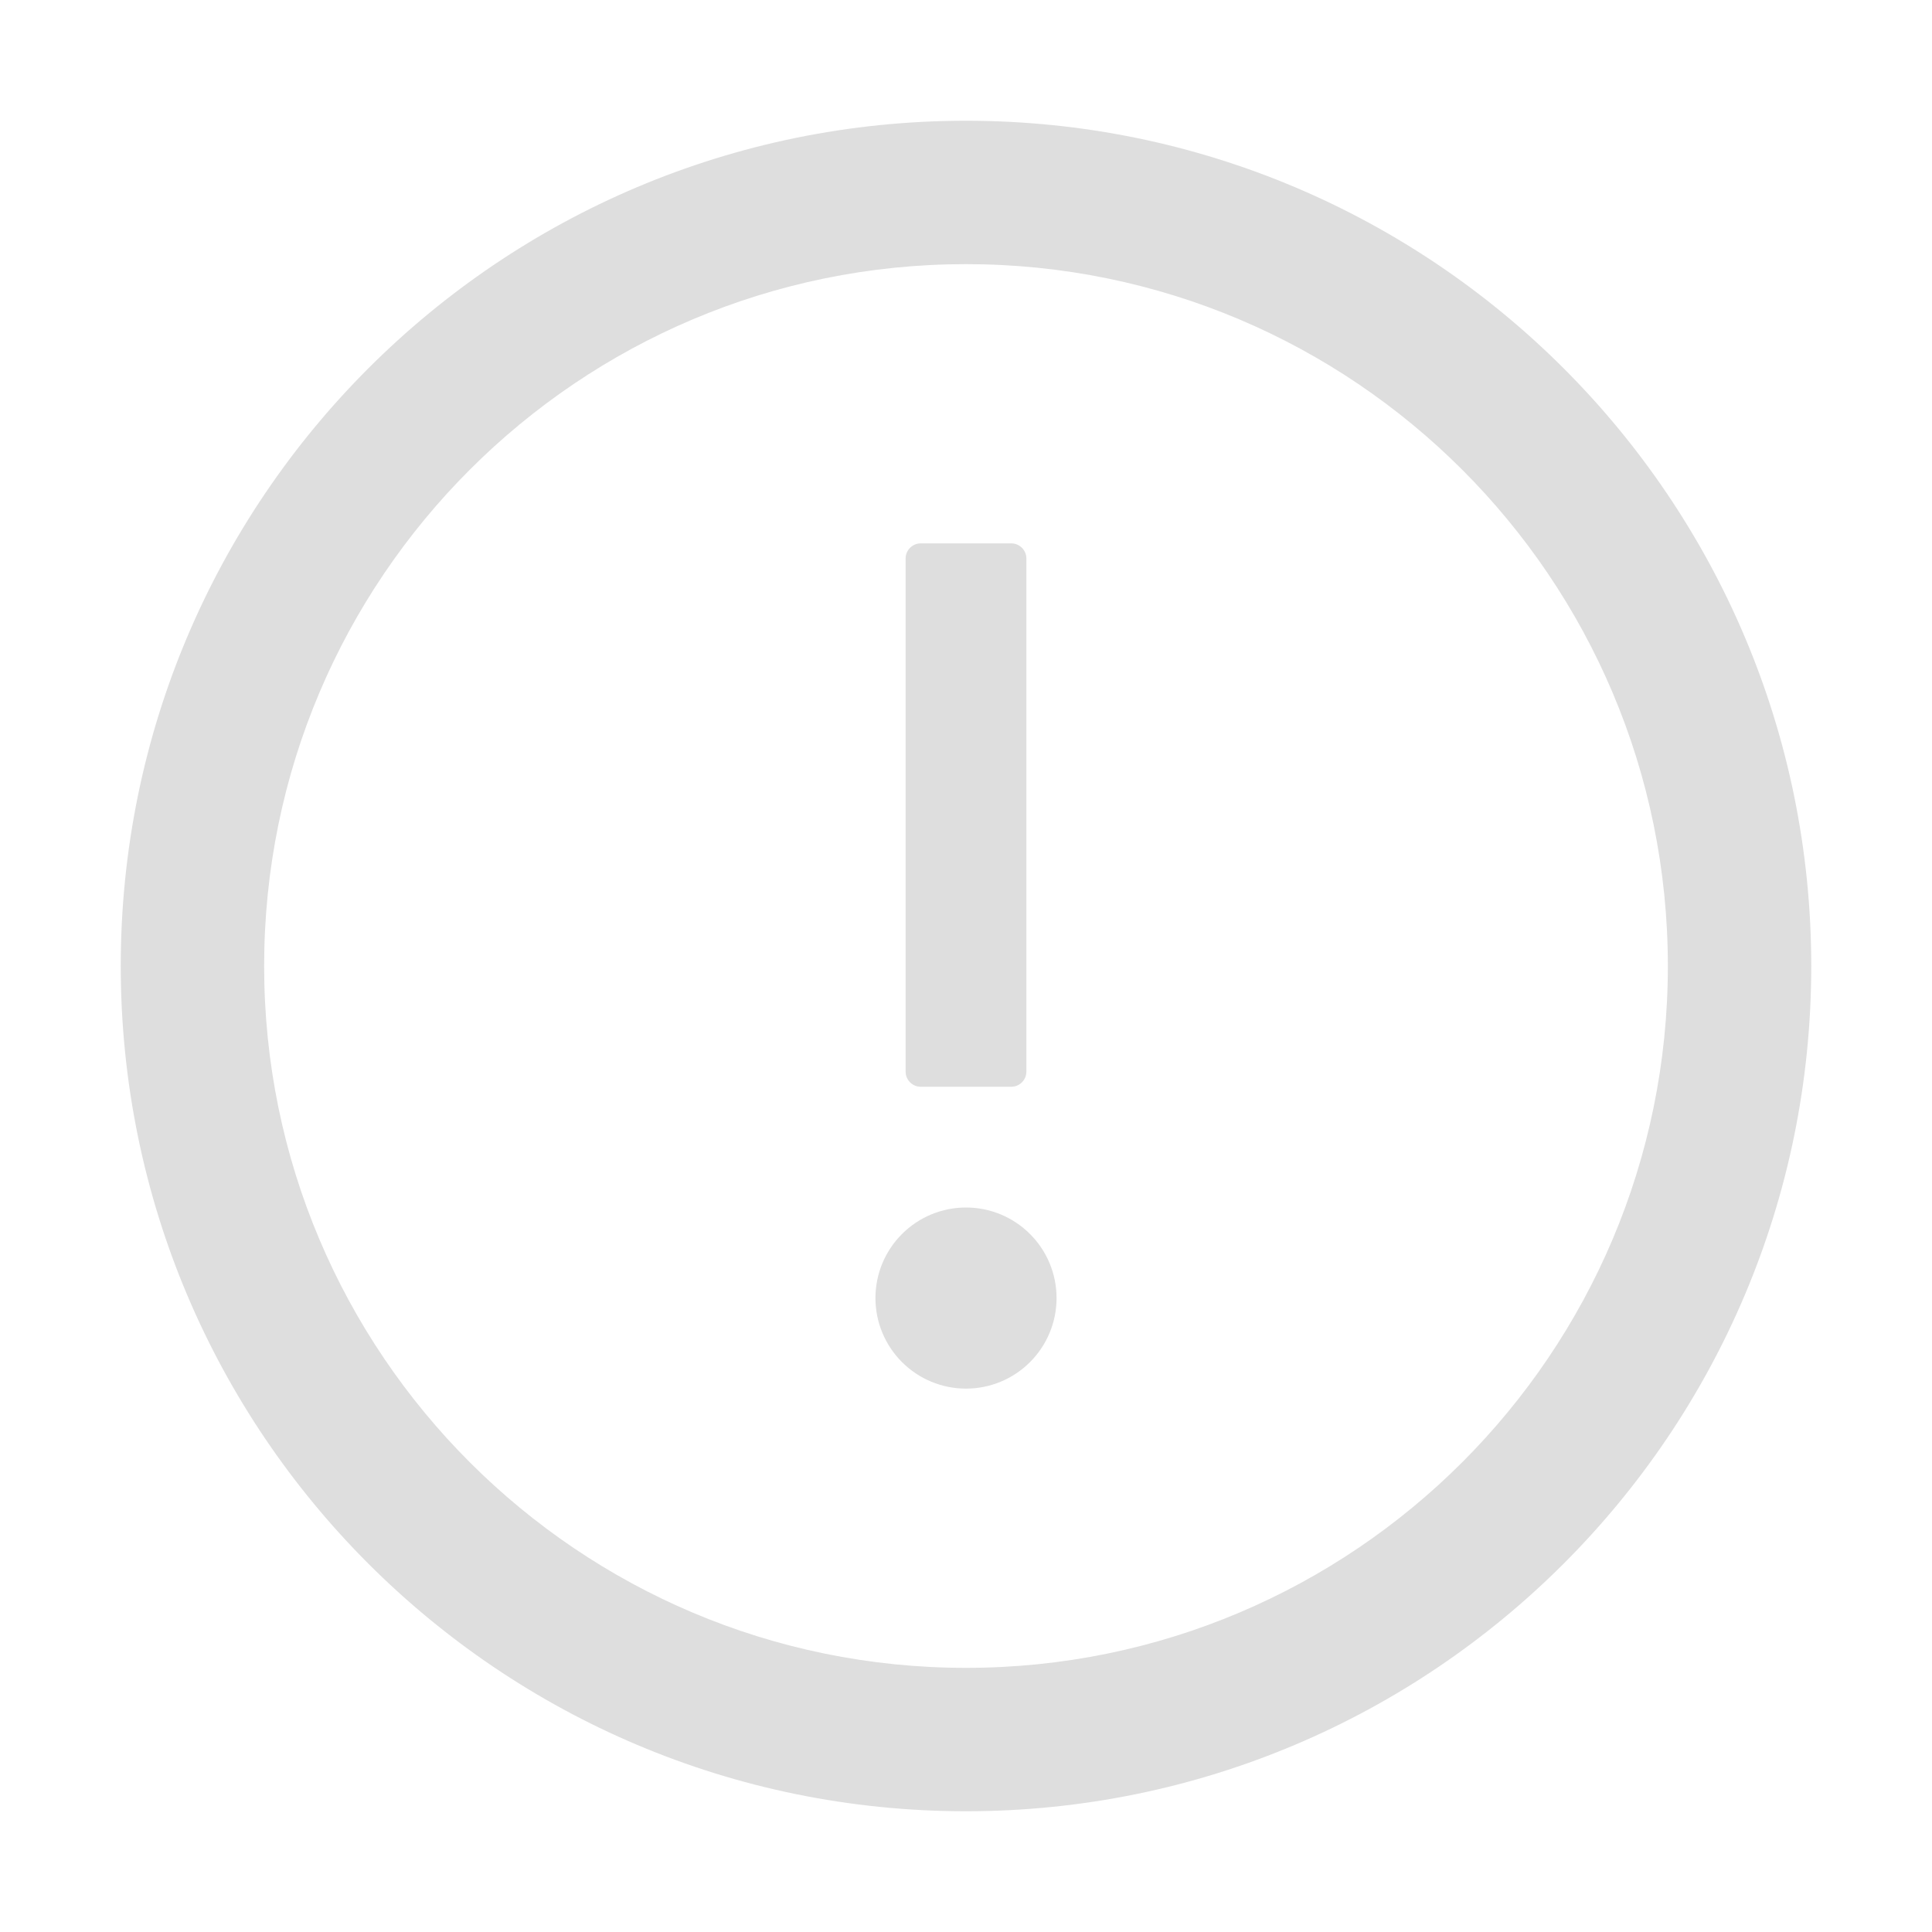 <svg width="64" height="64" viewBox="0 0 64 64" fill="none" xmlns="http://www.w3.org/2000/svg">
<path d="M32 4C16.538 4 4 16.538 4 32C4 47.462 16.538 60 32 60C47.462 60 60 47.462 60 32C60 16.538 47.462 4 32 4ZM32 55.25C19.163 55.25 8.75 44.837 8.75 32C8.75 19.163 19.163 8.75 32 8.75C44.837 8.75 55.25 19.163 55.25 32C55.25 44.837 44.837 55.25 32 55.25Z" fill="#DEDEDE"/>
<path d="M29 43C29 43.796 29.316 44.559 29.879 45.121C30.441 45.684 31.204 46 32 46C32.796 46 33.559 45.684 34.121 45.121C34.684 44.559 35 43.796 35 43C35 42.204 34.684 41.441 34.121 40.879C33.559 40.316 32.796 40 32 40C31.204 40 30.441 40.316 29.879 40.879C29.316 41.441 29 42.204 29 43ZM30.5 36H33.5C33.775 36 34 35.775 34 35.5V18.5C34 18.225 33.775 18 33.5 18H30.5C30.225 18 30 18.225 30 18.5V35.5C30 35.775 30.225 36 30.5 36Z" fill="#DEDEDE"/>
</svg>
